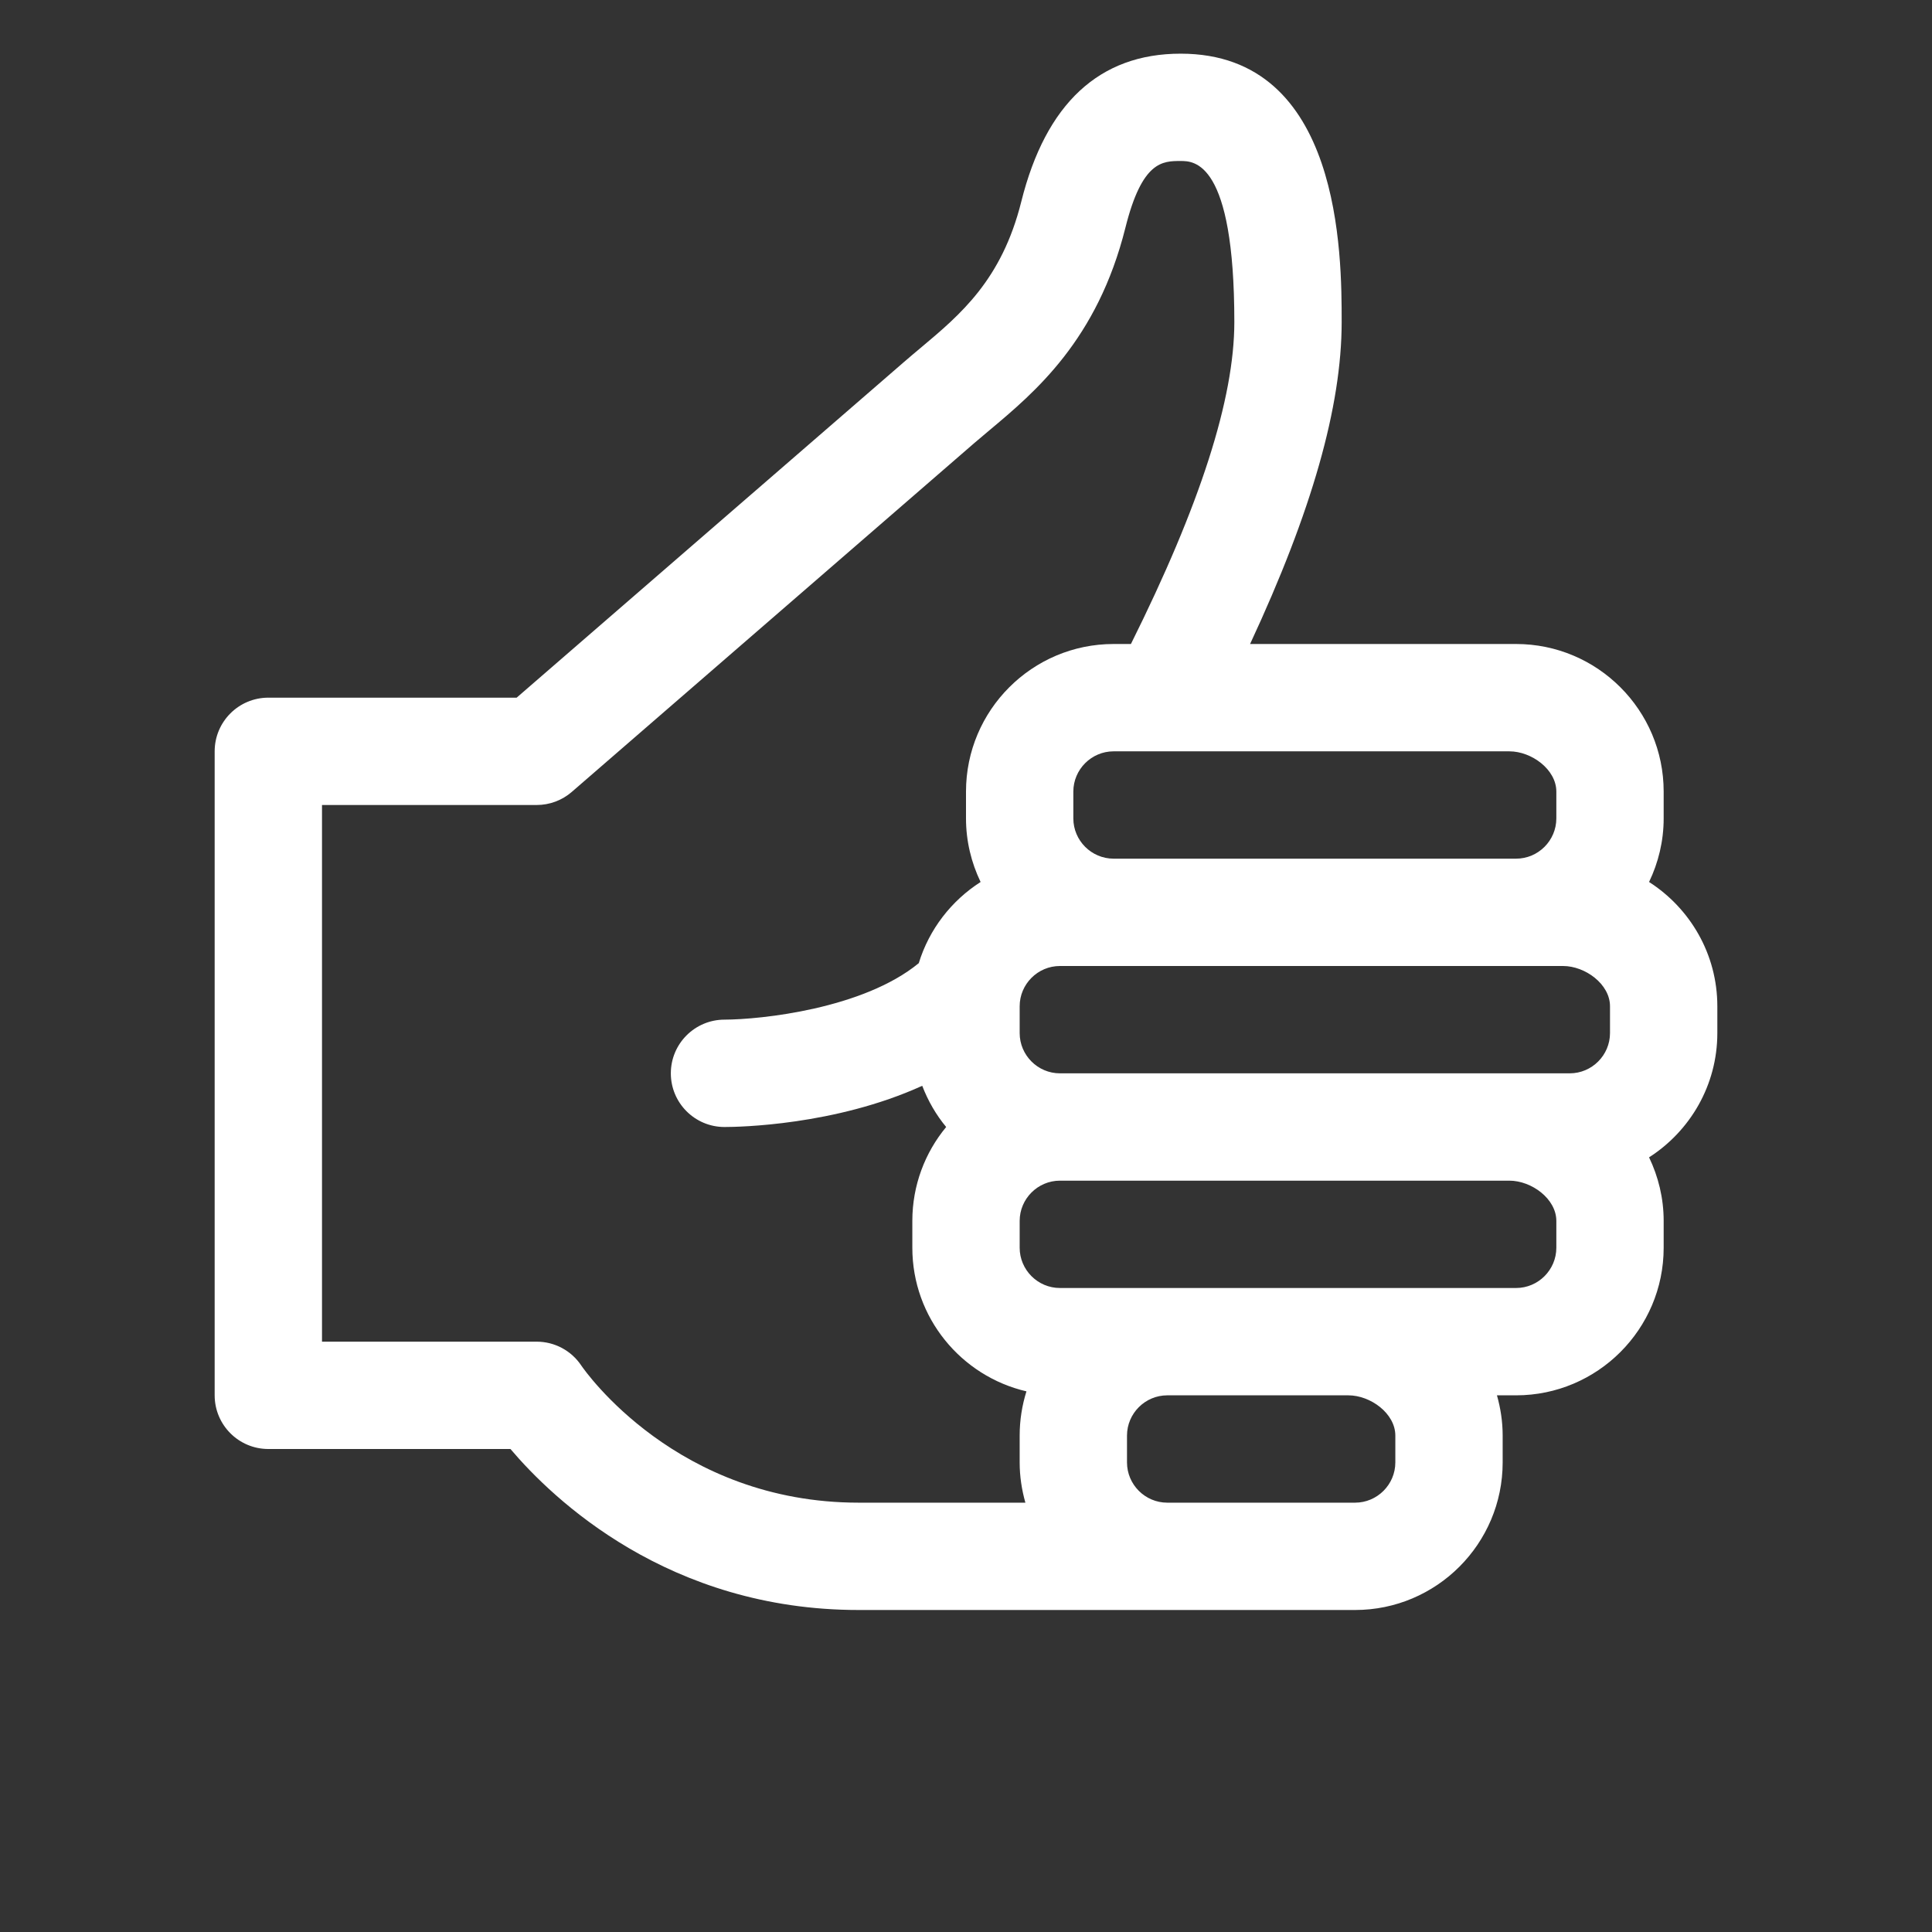 <?xml version="1.0" encoding="utf-8"?>
<!-- Generator: Adobe Illustrator 16.0.0, SVG Export Plug-In . SVG Version: 6.00 Build 0)  -->
<!DOCTYPE svg PUBLIC "-//W3C//DTD SVG 1.1//EN" "http://www.w3.org/Graphics/SVG/1.1/DTD/svg11.dtd">
<svg version="1.1" id="Layer_1" xmlns="http://www.w3.org/2000/svg" xmlns:xlink="http://www.w3.org/1999/xlink" x="0px" y="0px"
	 width="72px" height="72px" viewBox="0 0 72 72" enable-background="new 0 0 72 72" xml:space="preserve">
<rect x="0" y="0" width="72" height="72" fill="#333333" stroke="none"/>
<path fill="#FFFFFF" d="M61.456,32.869C61.801,32.15,62,31.349,62,30.5v-1c0-3.033-2.467-5.5-5.5-5.5h-9.913
	C48.893,19.049,50,15.145,50,12c0-2.473,0-10-6-10c-3.027,0-5.025,1.855-5.94,5.515c-0.73,2.921-2.269,4.208-3.756,5.454
	c-0.211,0.177-0.416,0.349-0.613,0.52L19.254,26H10c-1.104,0-2,0.896-2,2v24c0,1.104,0.896,2,2,2h9.023
	c1.584,1.869,5.887,6,12.977,6h11.5H50h0.5c3.033,0,5.5-2.467,5.5-5.5v-1c0-0.521-0.078-1.022-0.213-1.5H56.5
	c3.033,0,5.5-2.467,5.5-5.5v-1c0-0.85-0.199-1.65-0.544-2.369C62.983,42.152,64,40.444,64,38.5v-1
	C64,35.556,62.983,33.848,61.456,32.869z M58,36h0.25c0.825,0,1.75,0.675,1.75,1.5v1c0,0.825-0.675,1.5-1.5,1.5h-2h-17
	c-0.825,0-1.5-0.675-1.5-1.5v-1c0-0.825,0.675-1.5,1.5-1.5h2h15H58z M56.25,28c0.825,0,1.75,0.675,1.75,1.5v1
	c0,0.825-0.675,1.5-1.5,1.5h-15c-0.825,0-1.5-0.675-1.5-1.5v-1c0-0.825,0.675-1.5,1.5-1.5H56H56.25z M21.664,50.891
	C21.293,50.334,20.669,50,20,50h-8V30h8c0.481,0,0.946-0.173,1.31-0.489l15-13c0.181-0.156,0.369-0.313,0.562-0.475
	c1.698-1.421,4.023-3.368,5.069-7.551C42.562,6,43.326,6,44,6c0.495,0,2,0,2,6c0,2.861-1.273,6.82-3.854,12H41.5
	c-3.033,0-5.5,2.467-5.5,5.5v1c0,0.849,0.199,1.65,0.544,2.369c-1.089,0.697-1.918,1.764-2.304,3.025
	c-2.072,1.702-5.879,2.101-7.244,2.105C25.894,38.002,25,38.896,25,40c0,1.104,0.896,2,2,2c0.521,0,4.125-0.058,7.369-1.536
	c0.215,0.562,0.515,1.081,0.892,1.536C34.474,42.951,34,44.172,34,45.5v1c0,2.604,1.819,4.785,4.253,5.352
	C38.089,52.373,38,52.926,38,53.5v1c0,0.521,0.078,1.022,0.213,1.5H32C25.227,56,21.801,51.091,21.664,50.891z M52,53.5v1
	c0,0.825-0.675,1.5-1.5,1.5H50h-6.5c-0.825,0-1.5-0.675-1.5-1.5v-1c0-0.825,0.675-1.5,1.5-1.5H50h0.25C51.075,52,52,52.675,52,53.5z
	 M58,46.5c0,0.825-0.675,1.5-1.5,1.5h-6h-7h-4c-0.825,0-1.5-0.675-1.5-1.5v-1c0-0.825,0.675-1.5,1.5-1.5H56h0.25
	c0.825,0,1.75,0.675,1.75,1.5V46.5z"/>
</svg>

